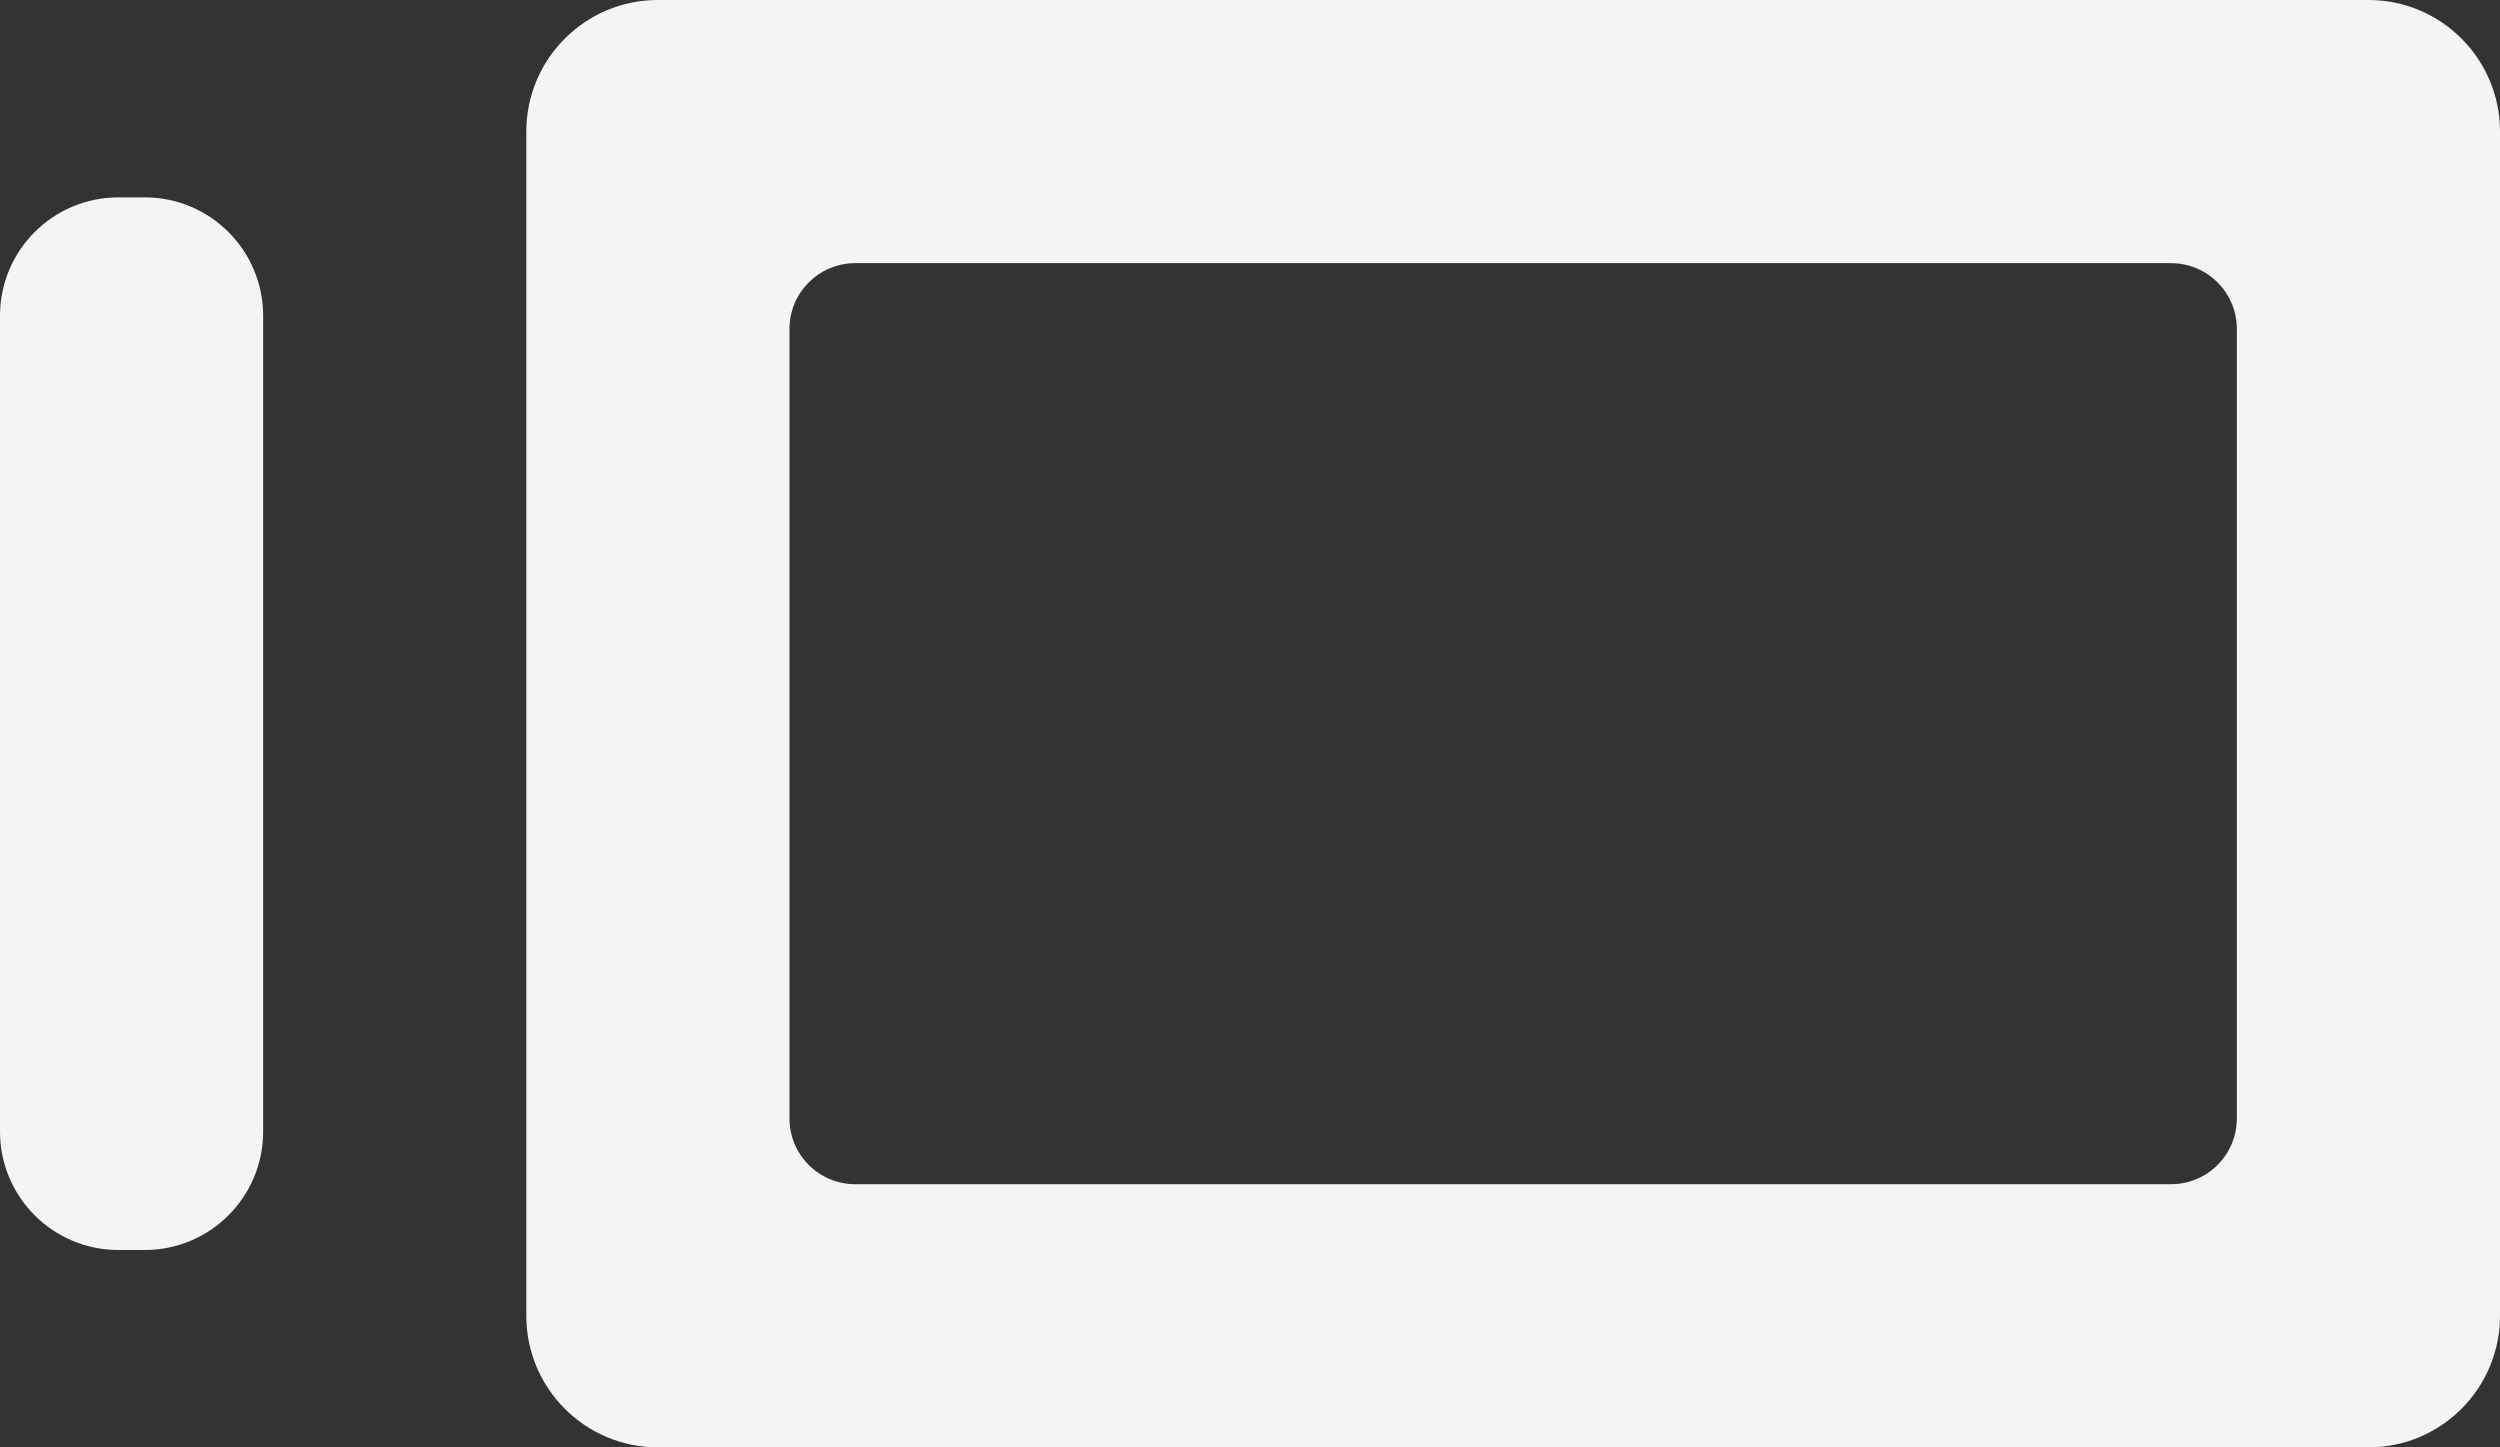<?xml version="1.0" encoding="UTF-8"?>
<svg width="190px" height="110px" viewBox="0 0 190 110" version="1.1" xmlns="http://www.w3.org/2000/svg" xmlns:xlink="http://www.w3.org/1999/xlink">
    <rect x="0" y="0" width="190" height="110" fill="#333333" stroke="none"/>
    <title>Combined Shape</title>
    <g id="Home" stroke="none" stroke-width="1" fill="none" fill-rule="evenodd">
        <g id="Cables_1440-Home-1" transform="translate(-161, -985)" fill="#F3F4F4" fill-rule="nonzero">
            <path d="M341,985 C346.523,985 351,989.477 351,995 L351,995 L351,1085 C351,1090.523 346.523,1095 341,1095 L341,1095 L211,1095 C205.477,1095 201,1090.523 201,1085 L201,1085 L201,995 C201,989.477 205.477,985 211,985 L211,985 Z M172,1000 C176.971,1000 181,1004.029 181,1009 L181,1071 C181,1075.971 176.971,1080 172,1080 L170,1080 C165.029,1080 161,1075.971 161,1071 L161,1009 C161,1004.029 165.029,1000 170,1000 L172,1000 Z M326,1005 L226,1005 C223.239,1005 221,1007.239 221,1010 L221,1010 L221,1070 C221,1072.761 223.239,1075 226,1075 L226,1075 L326,1075 C328.761,1075 331,1072.761 331,1070 L331,1070 L331,1010 C331,1007.239 328.761,1005 326,1005 L326,1005 Z" id="Combined-Shape"></path>
        </g>
    </g>
</svg>